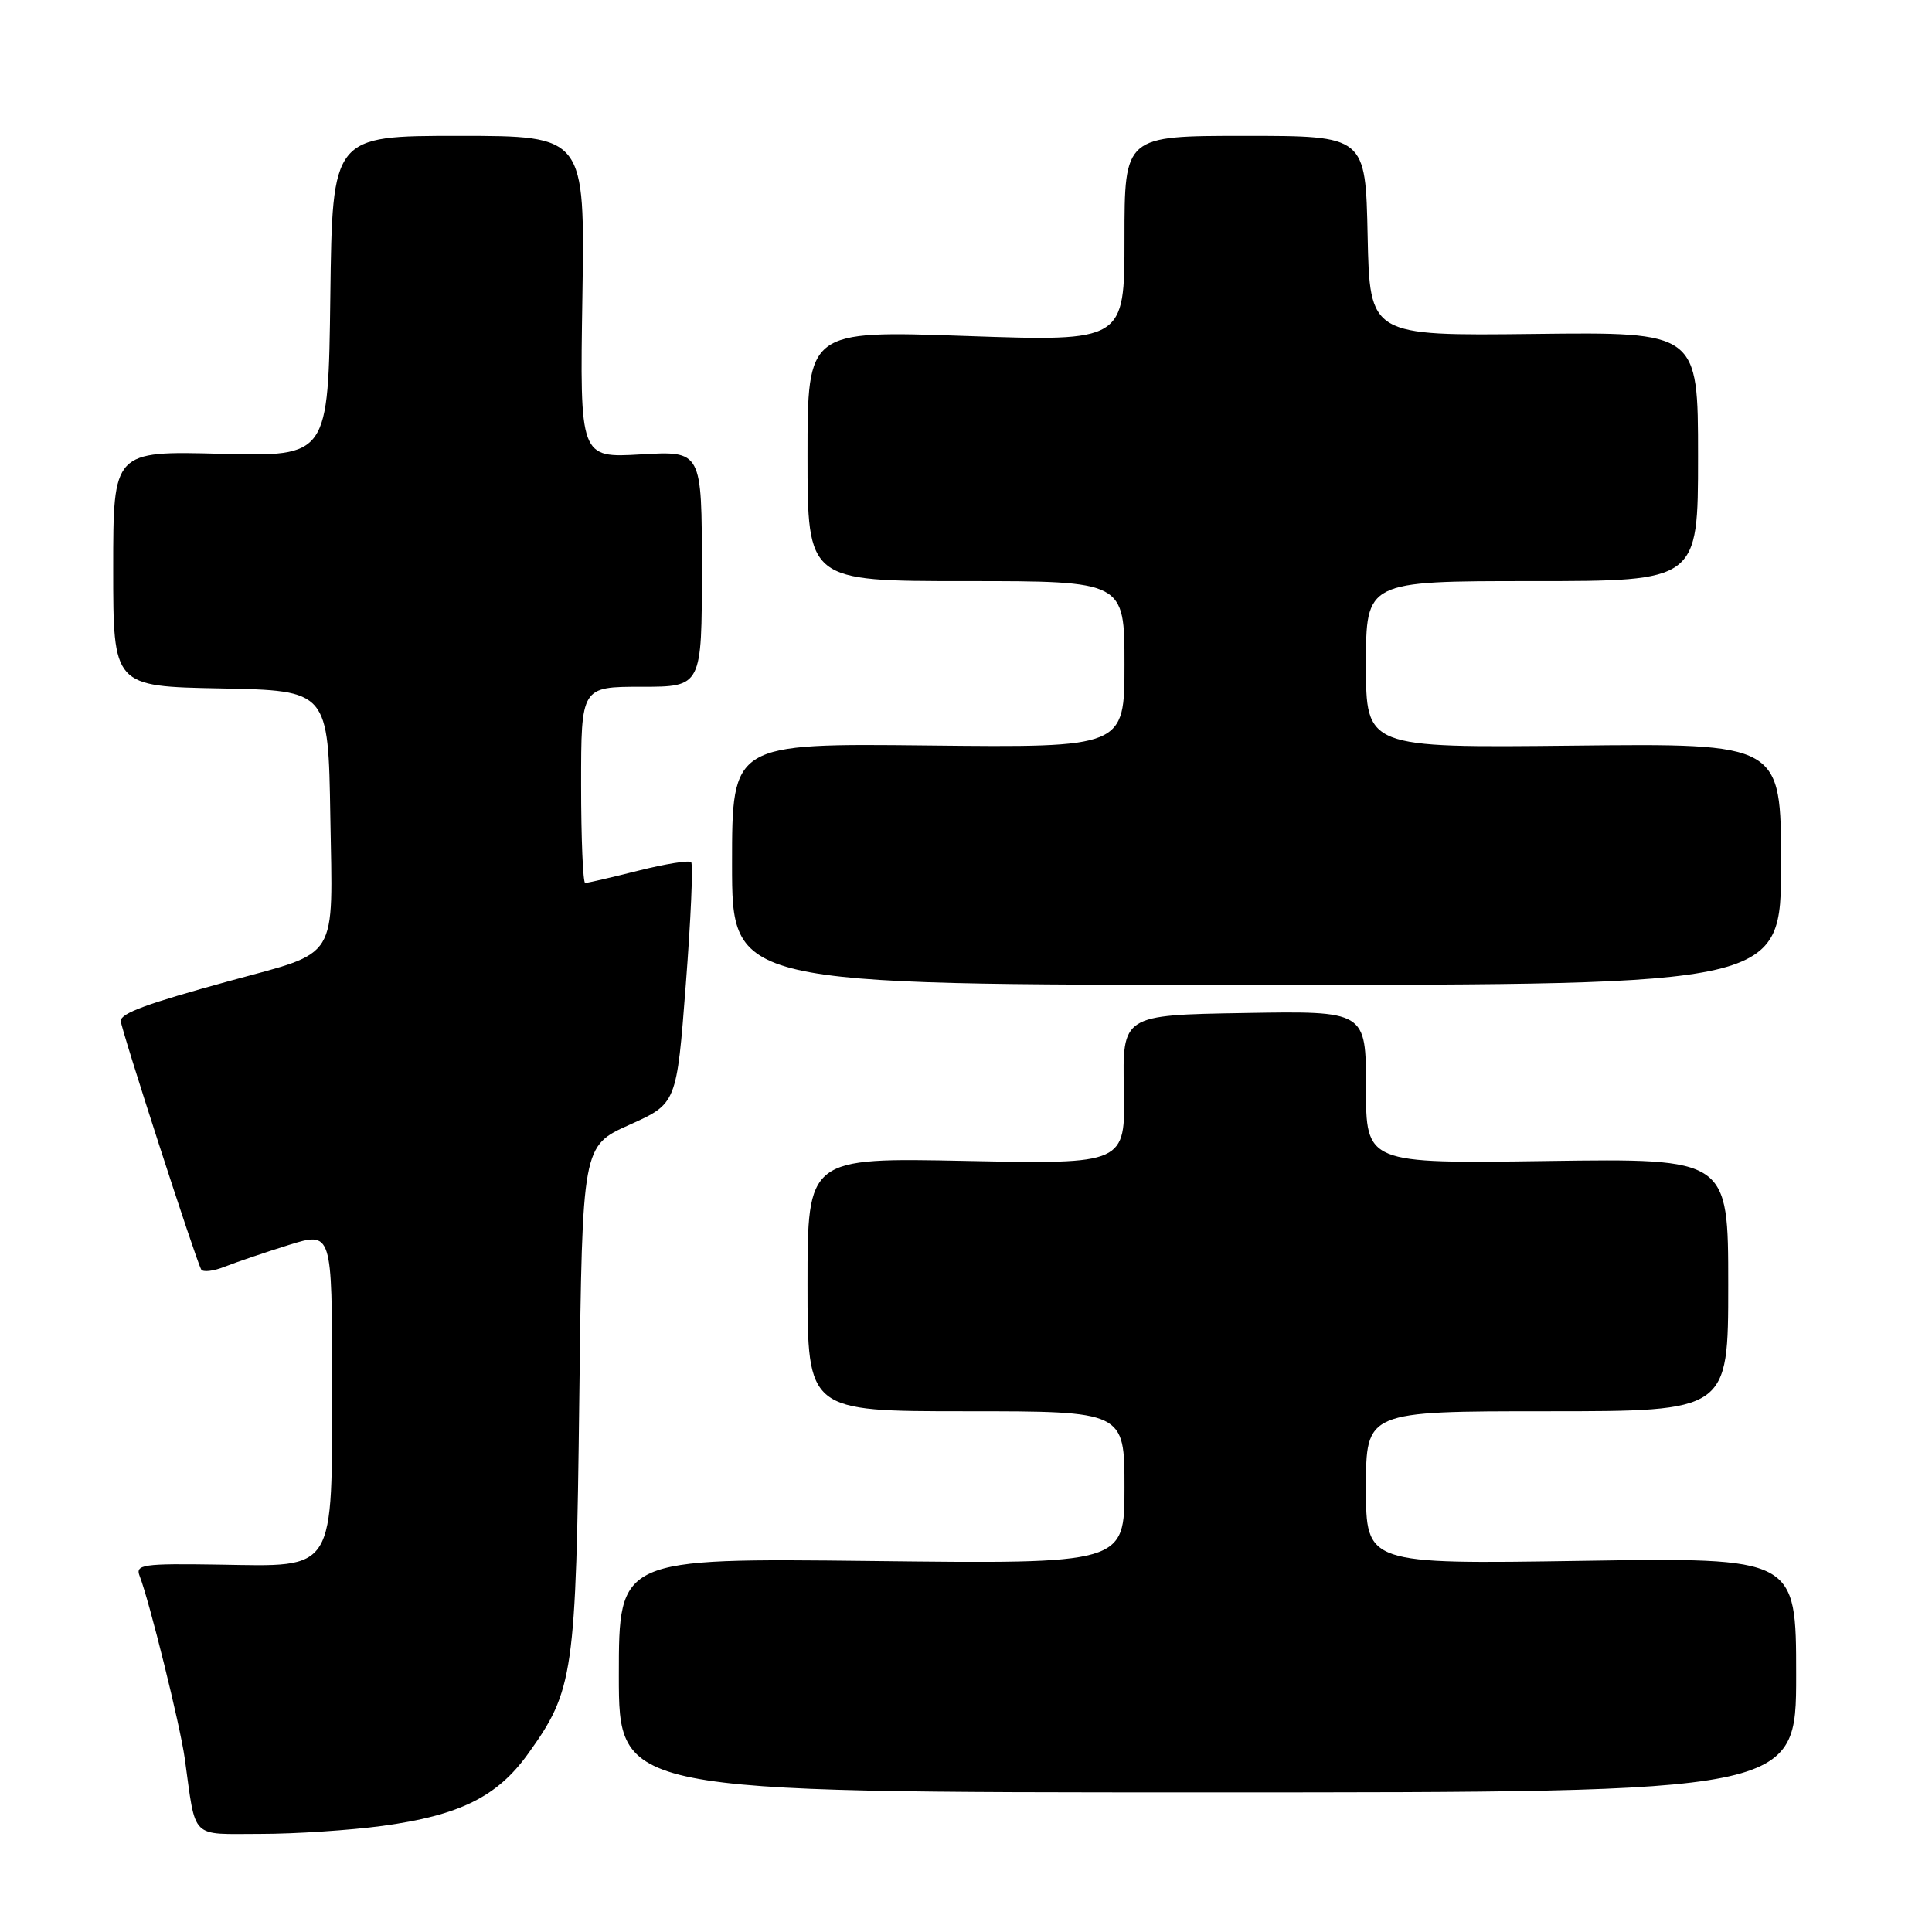 <?xml version="1.0" encoding="UTF-8" standalone="no"?>
<!DOCTYPE svg PUBLIC "-//W3C//DTD SVG 1.1//EN" "http://www.w3.org/Graphics/SVG/1.1/DTD/svg11.dtd" >
<svg xmlns="http://www.w3.org/2000/svg" xmlns:xlink="http://www.w3.org/1999/xlink" version="1.1" viewBox="0 0 256 256">
 <g >
 <path fill="currentColor"
d=" M 50.68 241.94 C 60.89 240.55 65.89 238.08 69.96 232.40 C 76.02 223.96 76.32 221.90 76.76 185.17 C 77.16 151.84 77.16 151.84 83.41 149.04 C 89.66 146.23 89.66 146.23 90.87 130.49 C 91.54 121.83 91.86 114.52 91.58 114.24 C 91.30 113.97 88.15 114.47 84.58 115.37 C 81.01 116.27 77.84 117.00 77.54 117.00 C 77.25 117.00 77.00 111.15 77.00 104.00 C 77.00 91.00 77.00 91.00 85.00 91.00 C 93.00 91.00 93.00 91.00 93.00 75.37 C 93.00 59.74 93.00 59.74 84.92 60.21 C 76.83 60.68 76.83 60.68 77.17 39.34 C 77.50 18.00 77.50 18.00 60.77 18.00 C 44.04 18.00 44.04 18.00 43.77 39.25 C 43.50 60.50 43.50 60.50 29.25 60.13 C 15.00 59.76 15.00 59.76 15.00 75.35 C 15.00 90.95 15.00 90.95 29.25 91.22 C 43.50 91.50 43.50 91.50 43.77 108.21 C 44.09 127.54 45.04 125.98 30.50 129.96 C 19.48 132.98 16.00 134.25 16.00 135.28 C 16.00 136.23 25.97 167.03 26.66 168.21 C 26.88 168.60 28.29 168.44 29.79 167.84 C 31.28 167.25 35.09 165.96 38.25 164.97 C 44.00 163.18 44.00 163.18 44.00 182.98 C 44.00 208.60 44.63 207.57 29.00 207.32 C 18.92 207.16 17.91 207.31 18.50 208.82 C 19.79 212.13 23.87 228.59 24.48 233.00 C 26.00 243.90 25.10 243.00 34.51 243.00 C 39.10 243.00 46.38 242.52 50.68 241.94 Z  M 238.00 221.94 C 238.00 206.38 238.00 206.38 209.50 206.82 C 181.00 207.26 181.00 207.26 181.00 197.13 C 181.00 187.00 181.00 187.00 205.00 187.00 C 229.00 187.00 229.00 187.00 229.00 170.25 C 229.00 153.50 229.00 153.50 205.00 153.84 C 181.00 154.18 181.00 154.18 181.00 144.07 C 181.00 133.95 181.00 133.95 164.86 134.23 C 148.72 134.50 148.72 134.50 148.92 144.38 C 149.12 154.25 149.12 154.25 128.06 153.83 C 107.00 153.40 107.00 153.40 107.00 170.20 C 107.00 187.00 107.00 187.00 128.00 187.00 C 149.00 187.00 149.00 187.00 149.00 197.12 C 149.00 207.23 149.00 207.23 115.50 206.84 C 82.00 206.46 82.00 206.46 82.00 221.98 C 82.00 237.50 82.00 237.50 160.00 237.50 C 238.00 237.50 238.00 237.50 238.00 221.94 Z  M 236.00 114.50 C 236.00 98.50 236.00 98.50 208.50 98.80 C 181.00 99.09 181.00 99.09 181.00 88.05 C 181.00 77.00 181.00 77.00 203.00 77.00 C 225.00 77.00 225.00 77.00 225.00 60.50 C 225.00 43.99 225.00 43.99 203.25 44.25 C 181.50 44.50 181.50 44.50 181.22 31.25 C 180.94 18.00 180.94 18.00 164.97 18.00 C 149.00 18.00 149.00 18.00 149.00 31.63 C 149.00 45.25 149.00 45.25 128.00 44.52 C 107.00 43.79 107.00 43.79 107.00 60.40 C 107.00 77.00 107.00 77.00 128.00 77.00 C 149.00 77.00 149.00 77.00 149.00 88.03 C 149.00 99.06 149.00 99.06 123.00 98.78 C 97.00 98.50 97.00 98.50 97.00 114.50 C 97.00 130.50 97.00 130.50 166.50 130.50 C 236.00 130.50 236.00 130.50 236.00 114.50 Z "/>
</g>
</svg>